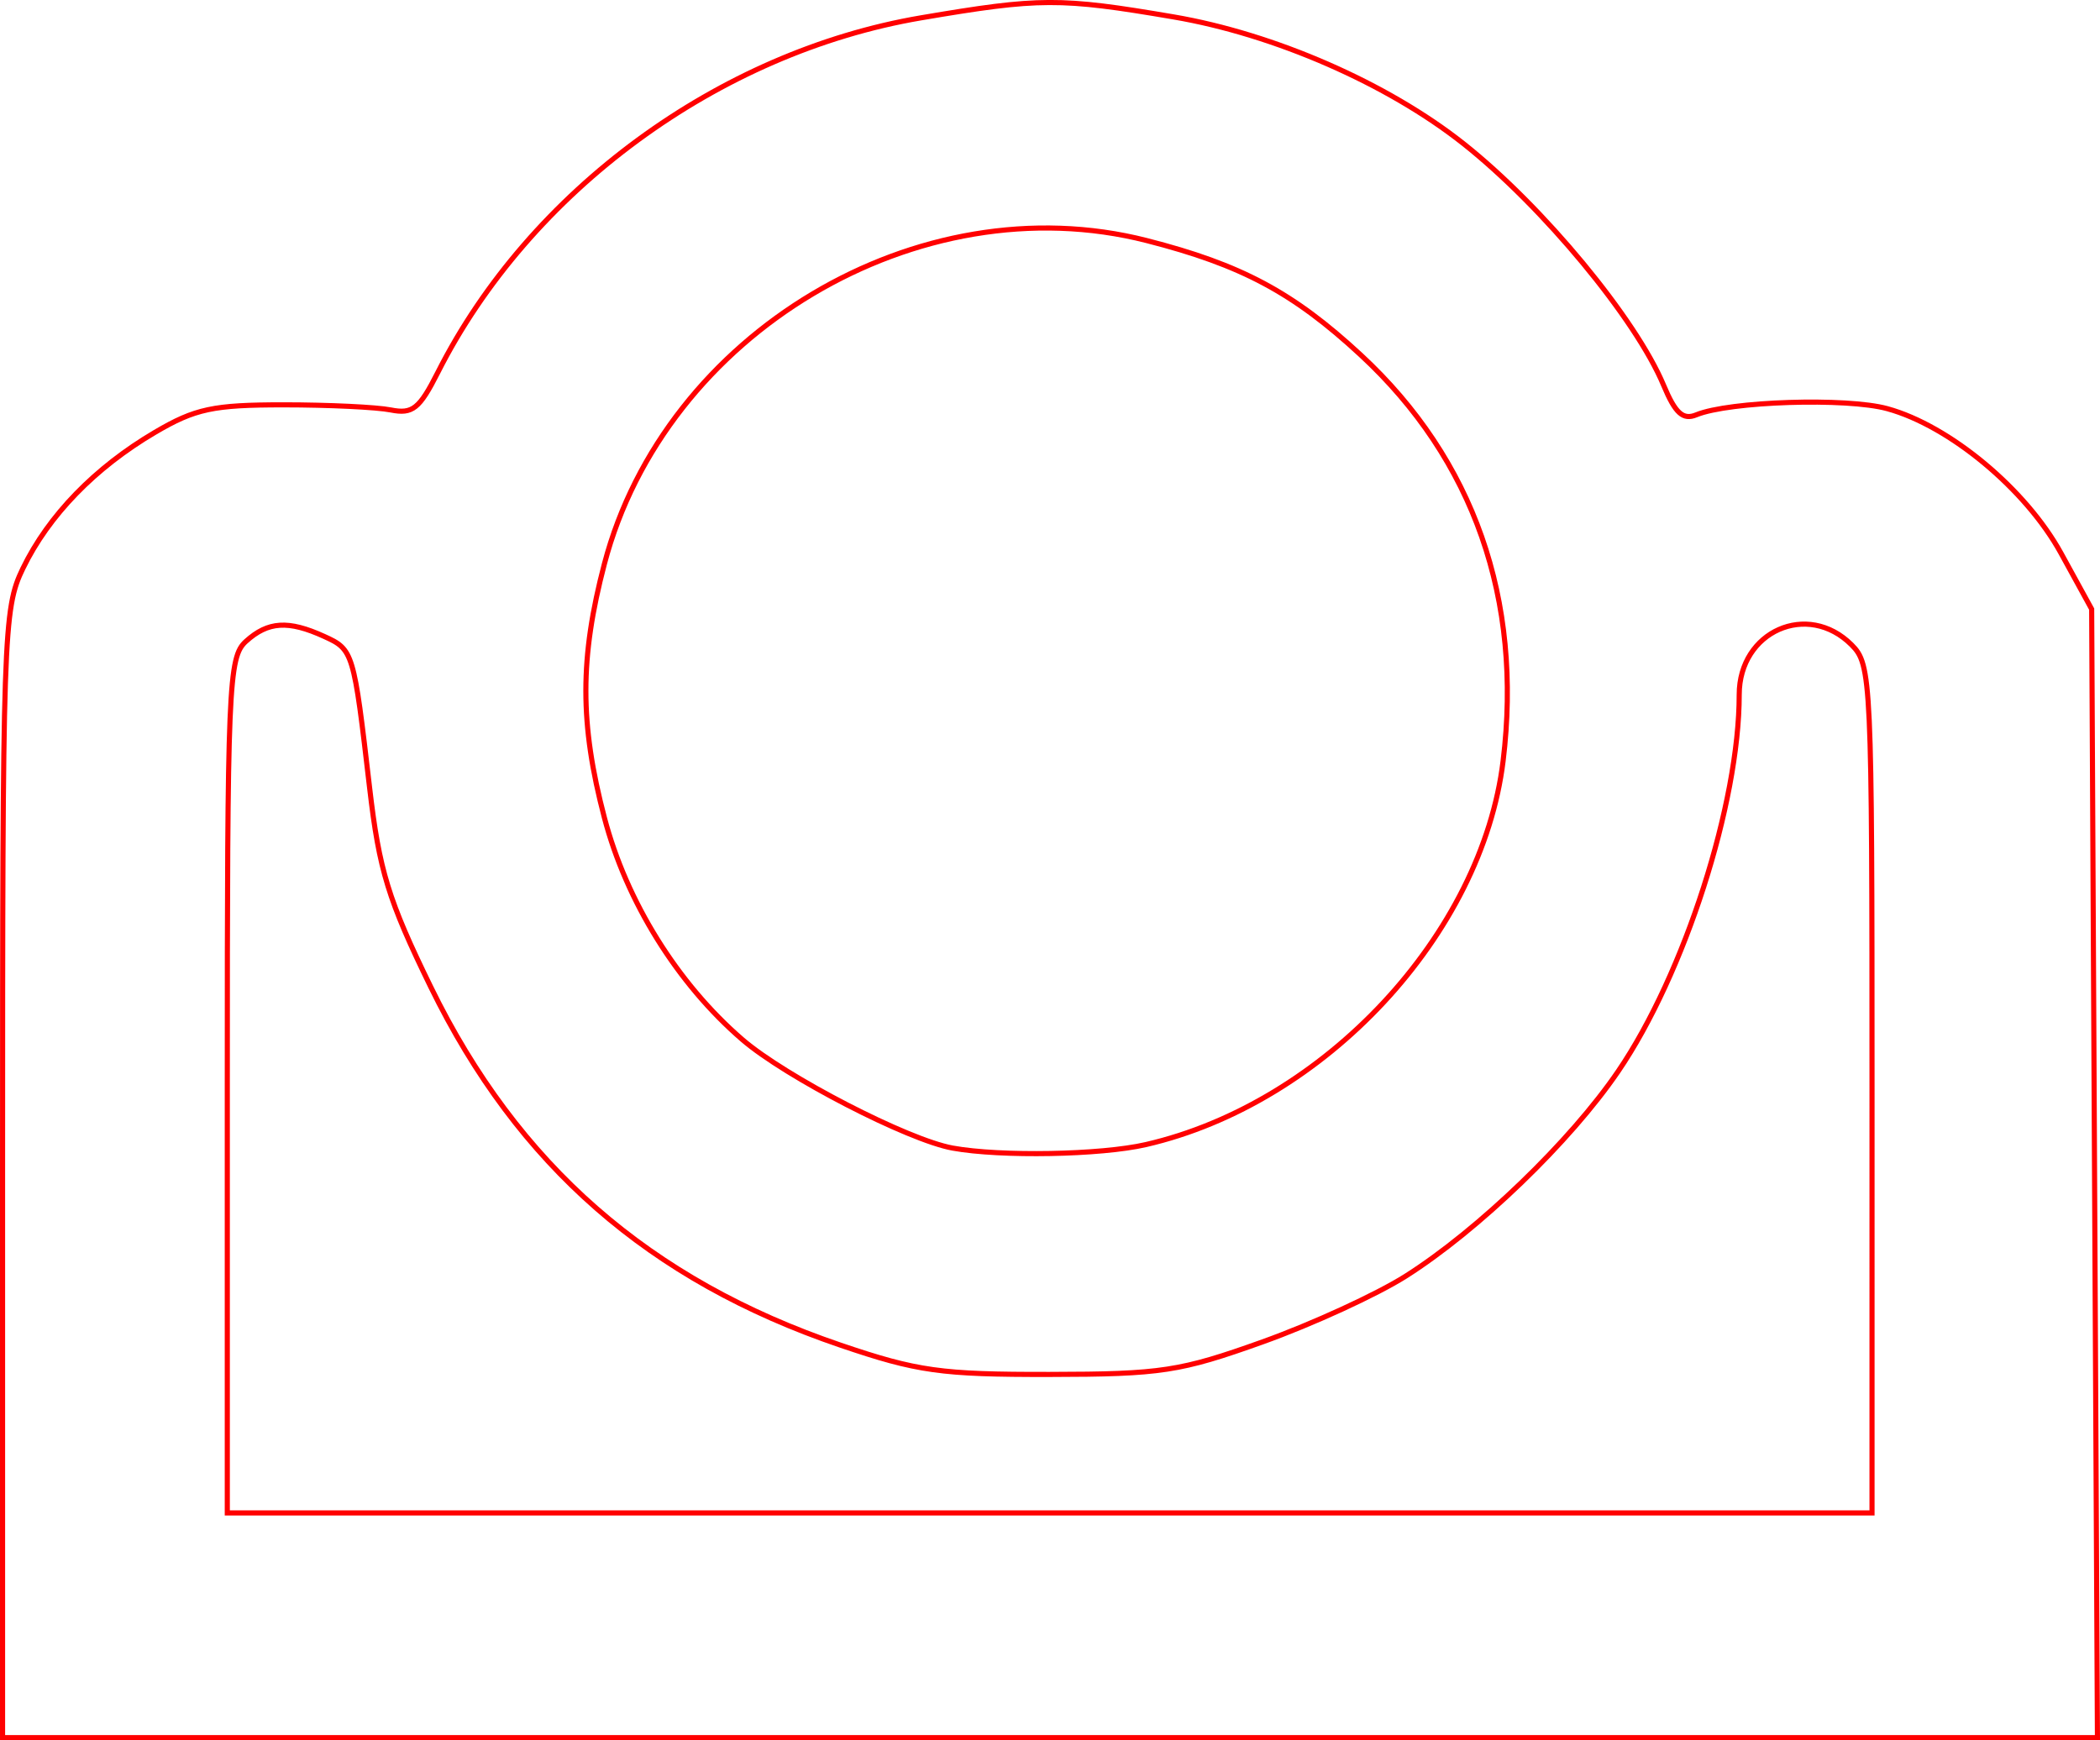 <?xml version="1.0" encoding="UTF-8" standalone="no"?>
<!-- Created with Inkscape (http://www.inkscape.org/) -->

<svg
   xmlns:dc="http://purl.org/dc/elements/1.1/"
   xmlns:cc="http://creativecommons.org/ns#"
   xmlns:rdf="http://www.w3.org/1999/02/22-rdf-syntax-ns#"
   xmlns:svg="http://www.w3.org/2000/svg"
   xmlns="http://www.w3.org/2000/svg"
   xmlns:sodipodi="http://sodipodi.sourceforge.net/DTD/sodipodi-0.dtd"
   xmlns:inkscape="http://www.inkscape.org/namespaces/inkscape"
   version="1.1"
   id="svg12"
   width="61.764mm"
   height="51.195mm"
   viewBox="0 0 233.439 193.494"
   sodipodi:docname="esoterica-akhet.svg"
   inkscape:version="0.92.5 (2060ec1f9f, 2020-04-08)">
  <defs
     id="defs16" />
  <sodipodi:namedview
     pagecolor="#ffffff"
     bordercolor="#666666"
     borderopacity="1"
     objecttolerance="10"
     gridtolerance="10"
     guidetolerance="10"
     inkscape:pageopacity="0"
     inkscape:pageshadow="2"
     inkscape:window-width="1920"
     inkscape:window-height="997"
     id="namedview14"
     showgrid="false"
     units="mm"
     fit-margin-top="0"
     fit-margin-left="0"
     fit-margin-right="0"
     fit-margin-bottom="0"
     inkscape:zoom="0.88059701"
     inkscape:cx="116.34153"
     inkscape:cy="95.90085"
     inkscape:window-x="0"
     inkscape:window-y="28"
     inkscape:window-maximized="1"
     inkscape:current-layer="svg12" />
  <path
     style="fill:#000000;fill-opacity:0;stroke:#ff0000;stroke-width:0.568;stroke-miterlimit:4;stroke-dasharray:none;stroke-opacity:1"
     d="m 0.284,130.543 c 0,-60.29 0.086,-62.844 2.265,-67.346 2.85,-5.887 8.016,-11.208 14.691,-15.132 4.462,-2.623 6.46,-3.05 14.273,-3.05 4.997,0 10.362,0.256 11.924,0.568 2.421,0.484 3.191,-0.13 5.231,-4.168 C 58.855,21.244 79.891,5.806 102.403,1.979 c 13.197,-2.244 15.423,-2.252 28.041,-0.101 11.224,1.913 23.812,7.417 32.24,14.096 8.835,7.001 19.155,19.465 22.249,26.87 1.303,3.118 2.155,3.888 3.633,3.28 3.668,-1.507 16.708,-1.926 21.235,-0.681 6.932,1.905 15.406,8.96 19.305,16.071 l 3.407,6.213 0.321,62.742 0.321,62.742 H 116.719 0.284 Z M 208.097,121.1 c 0,-45.613 -0.073,-47.2 -2.271,-49.398 -4.884,-4.884 -12.492,-1.514 -12.492,5.534 0,12.121 -6.09,31.076 -13.46,41.895 -5.294,7.772 -15.544,17.654 -23.613,22.767 -3.215,2.037 -10.369,5.325 -15.898,7.306 -9.153,3.28 -11.274,3.604 -23.681,3.623 -12.075,0.019 -14.724,-0.352 -23.258,-3.258 -21.247,-7.235 -35.879,-20.03 -45.541,-39.825 -4.725,-9.68 -5.728,-12.948 -6.797,-22.144 -1.767,-15.205 -1.814,-15.361 -5.058,-16.839 -3.981,-1.814 -6.231,-1.671 -8.685,0.549 -1.949,1.764 -2.077,4.805 -2.077,49.398 v 47.519 h 91.415 91.415 z m -80.713,6.168 c 19.864,-4.579 37.348,-23.36 39.703,-42.65 2.191,-17.946 -3.269,-33.524 -15.825,-45.149 C 143.76,32.522 137.989,29.437 127.47,26.749 102.095,20.265 73.917,37.063 67.19,62.686 c -2.752,10.48 -2.752,17.772 0,28.252 2.446,9.316 8.114,18.433 15.329,24.655 4.805,4.144 18.408,11.165 23.375,12.065 5.352,0.97 16.467,0.768 21.49,-0.39 z"
     id="path5388"
     inkscape:connector-curvature="0" />
</svg>
